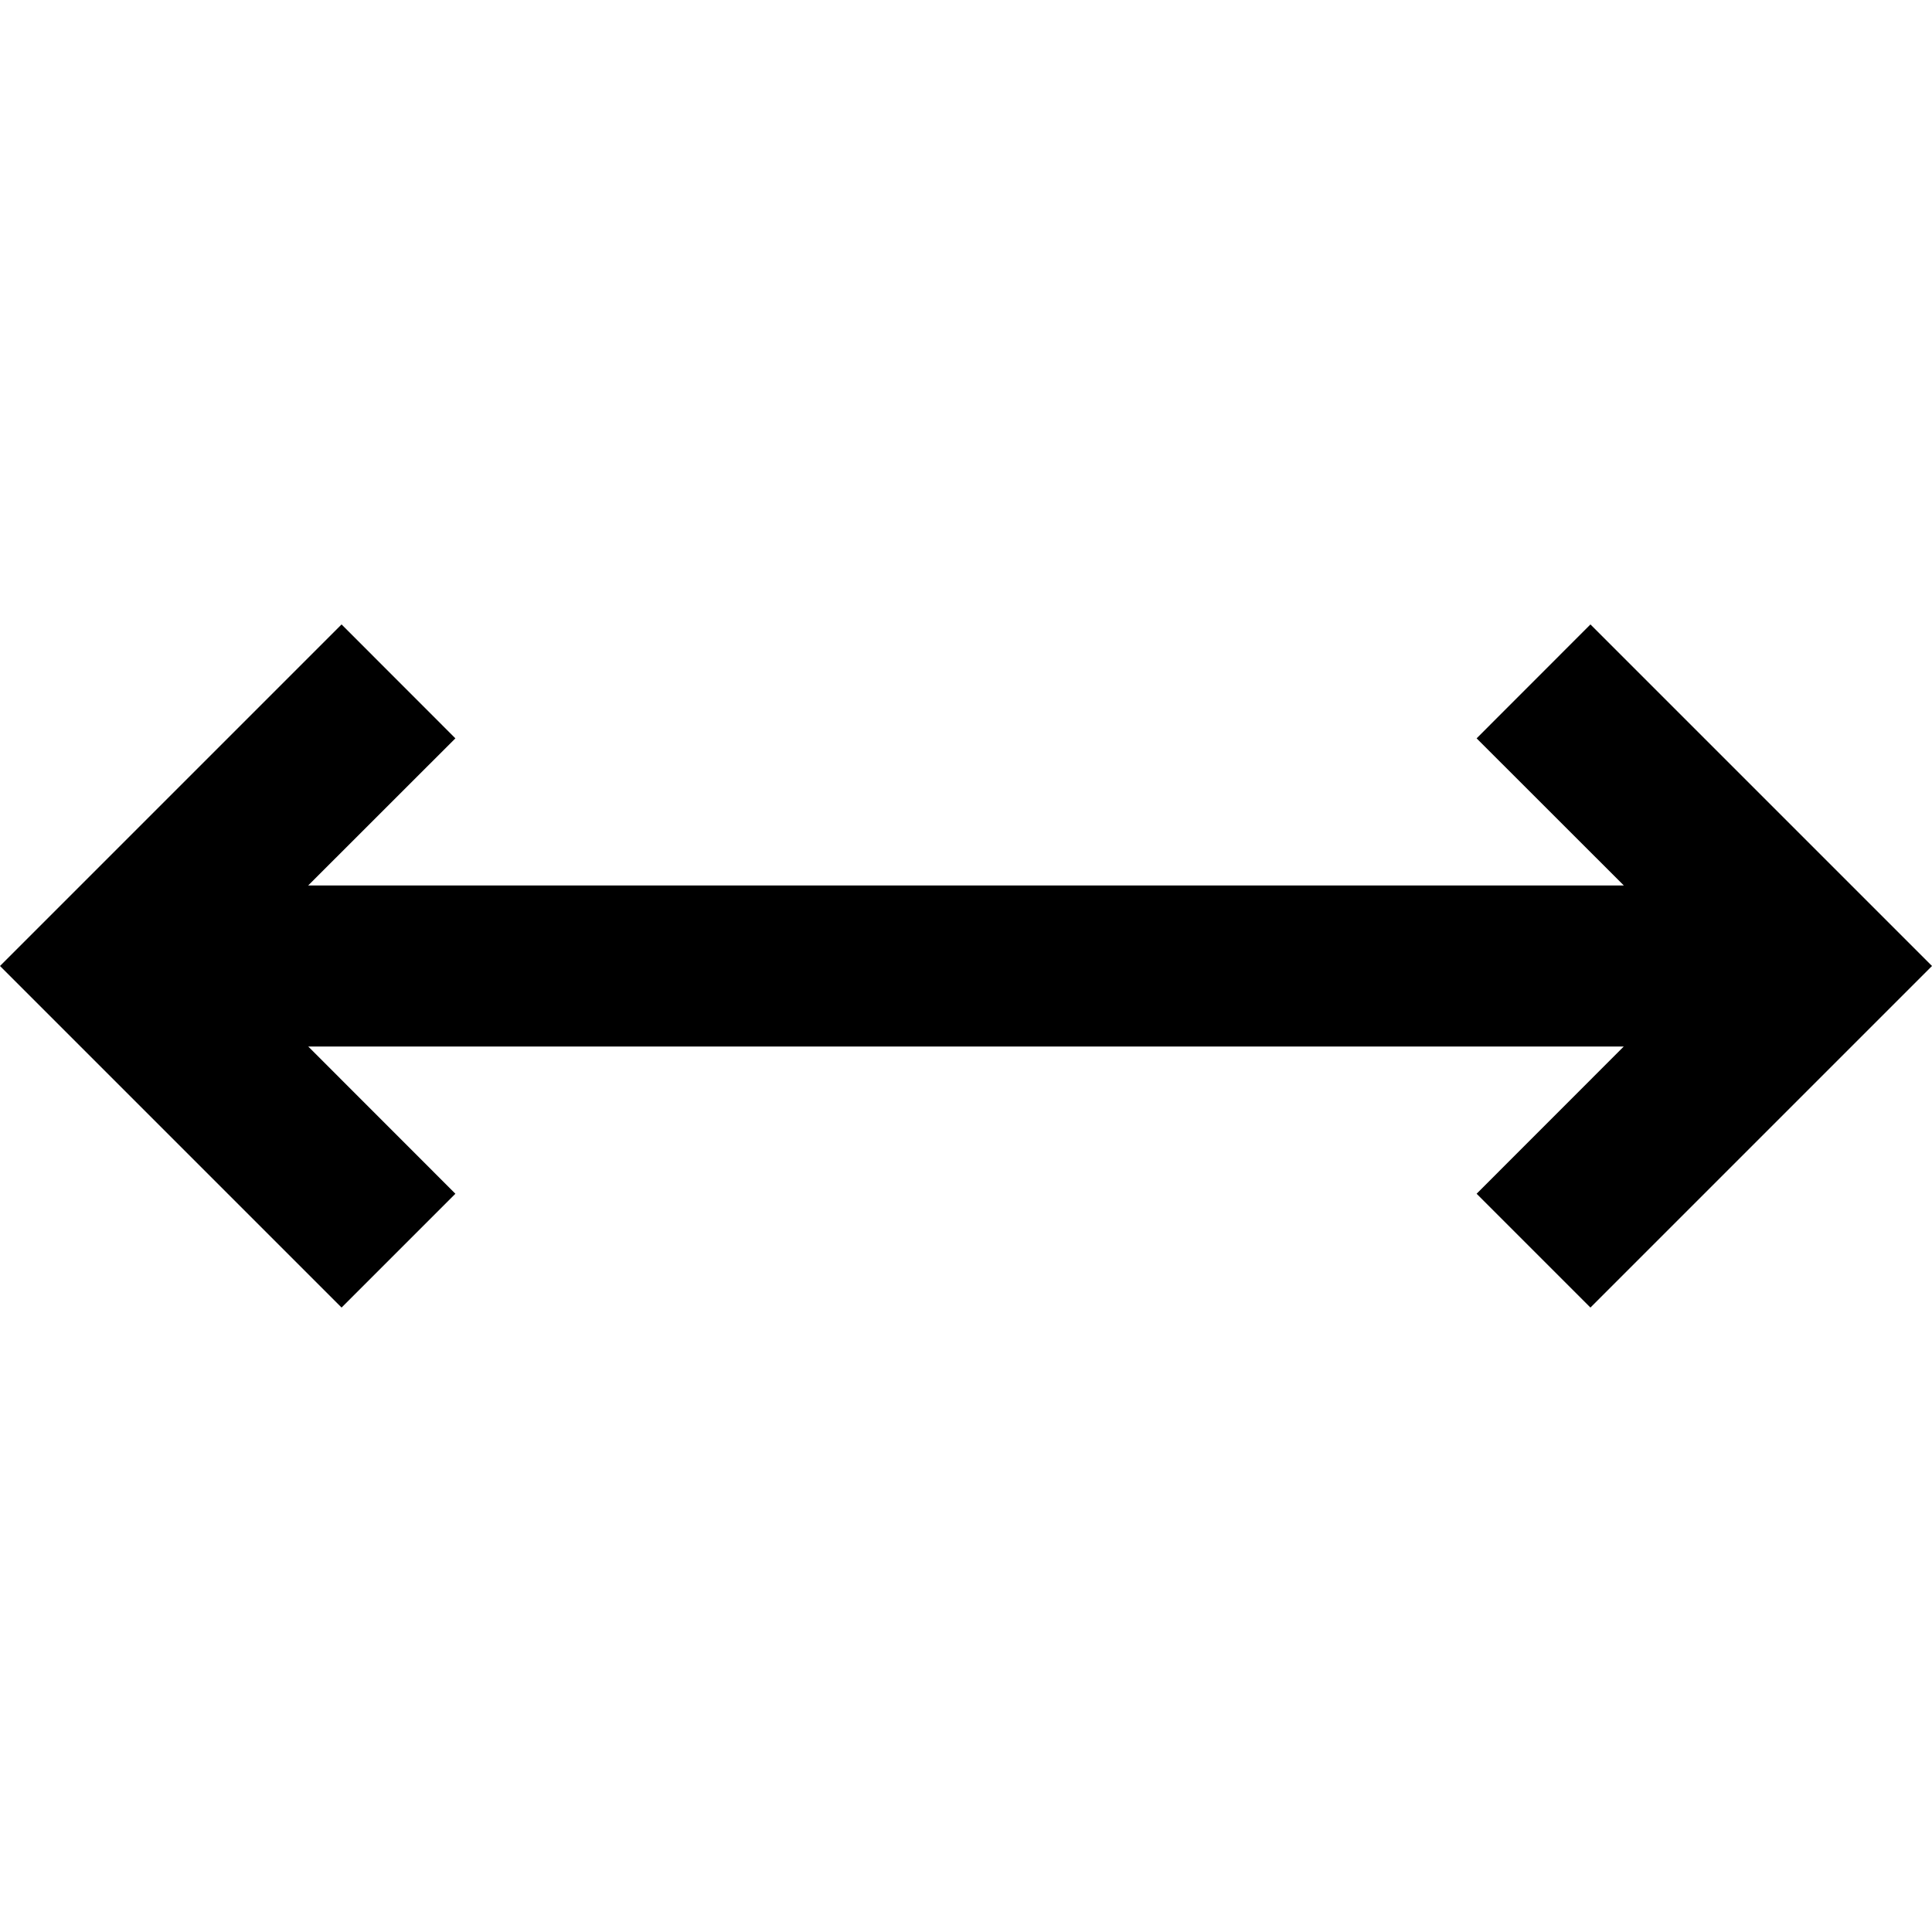 <svg xmlns='http://www.w3.org/2000/svg' id='icons_arrows_h_alt' viewBox='0 0 24 24'>
<path d='M4.243 7.757L5.657 9.172L3.828 11L20.172 11L18.343 9.172L19.757 7.757L24 12L19.757 16.243L18.343 14.829L20.171 13L3.829 13L5.657 14.829L4.243 16.243L0 12L4.243 7.757z' />
</svg>